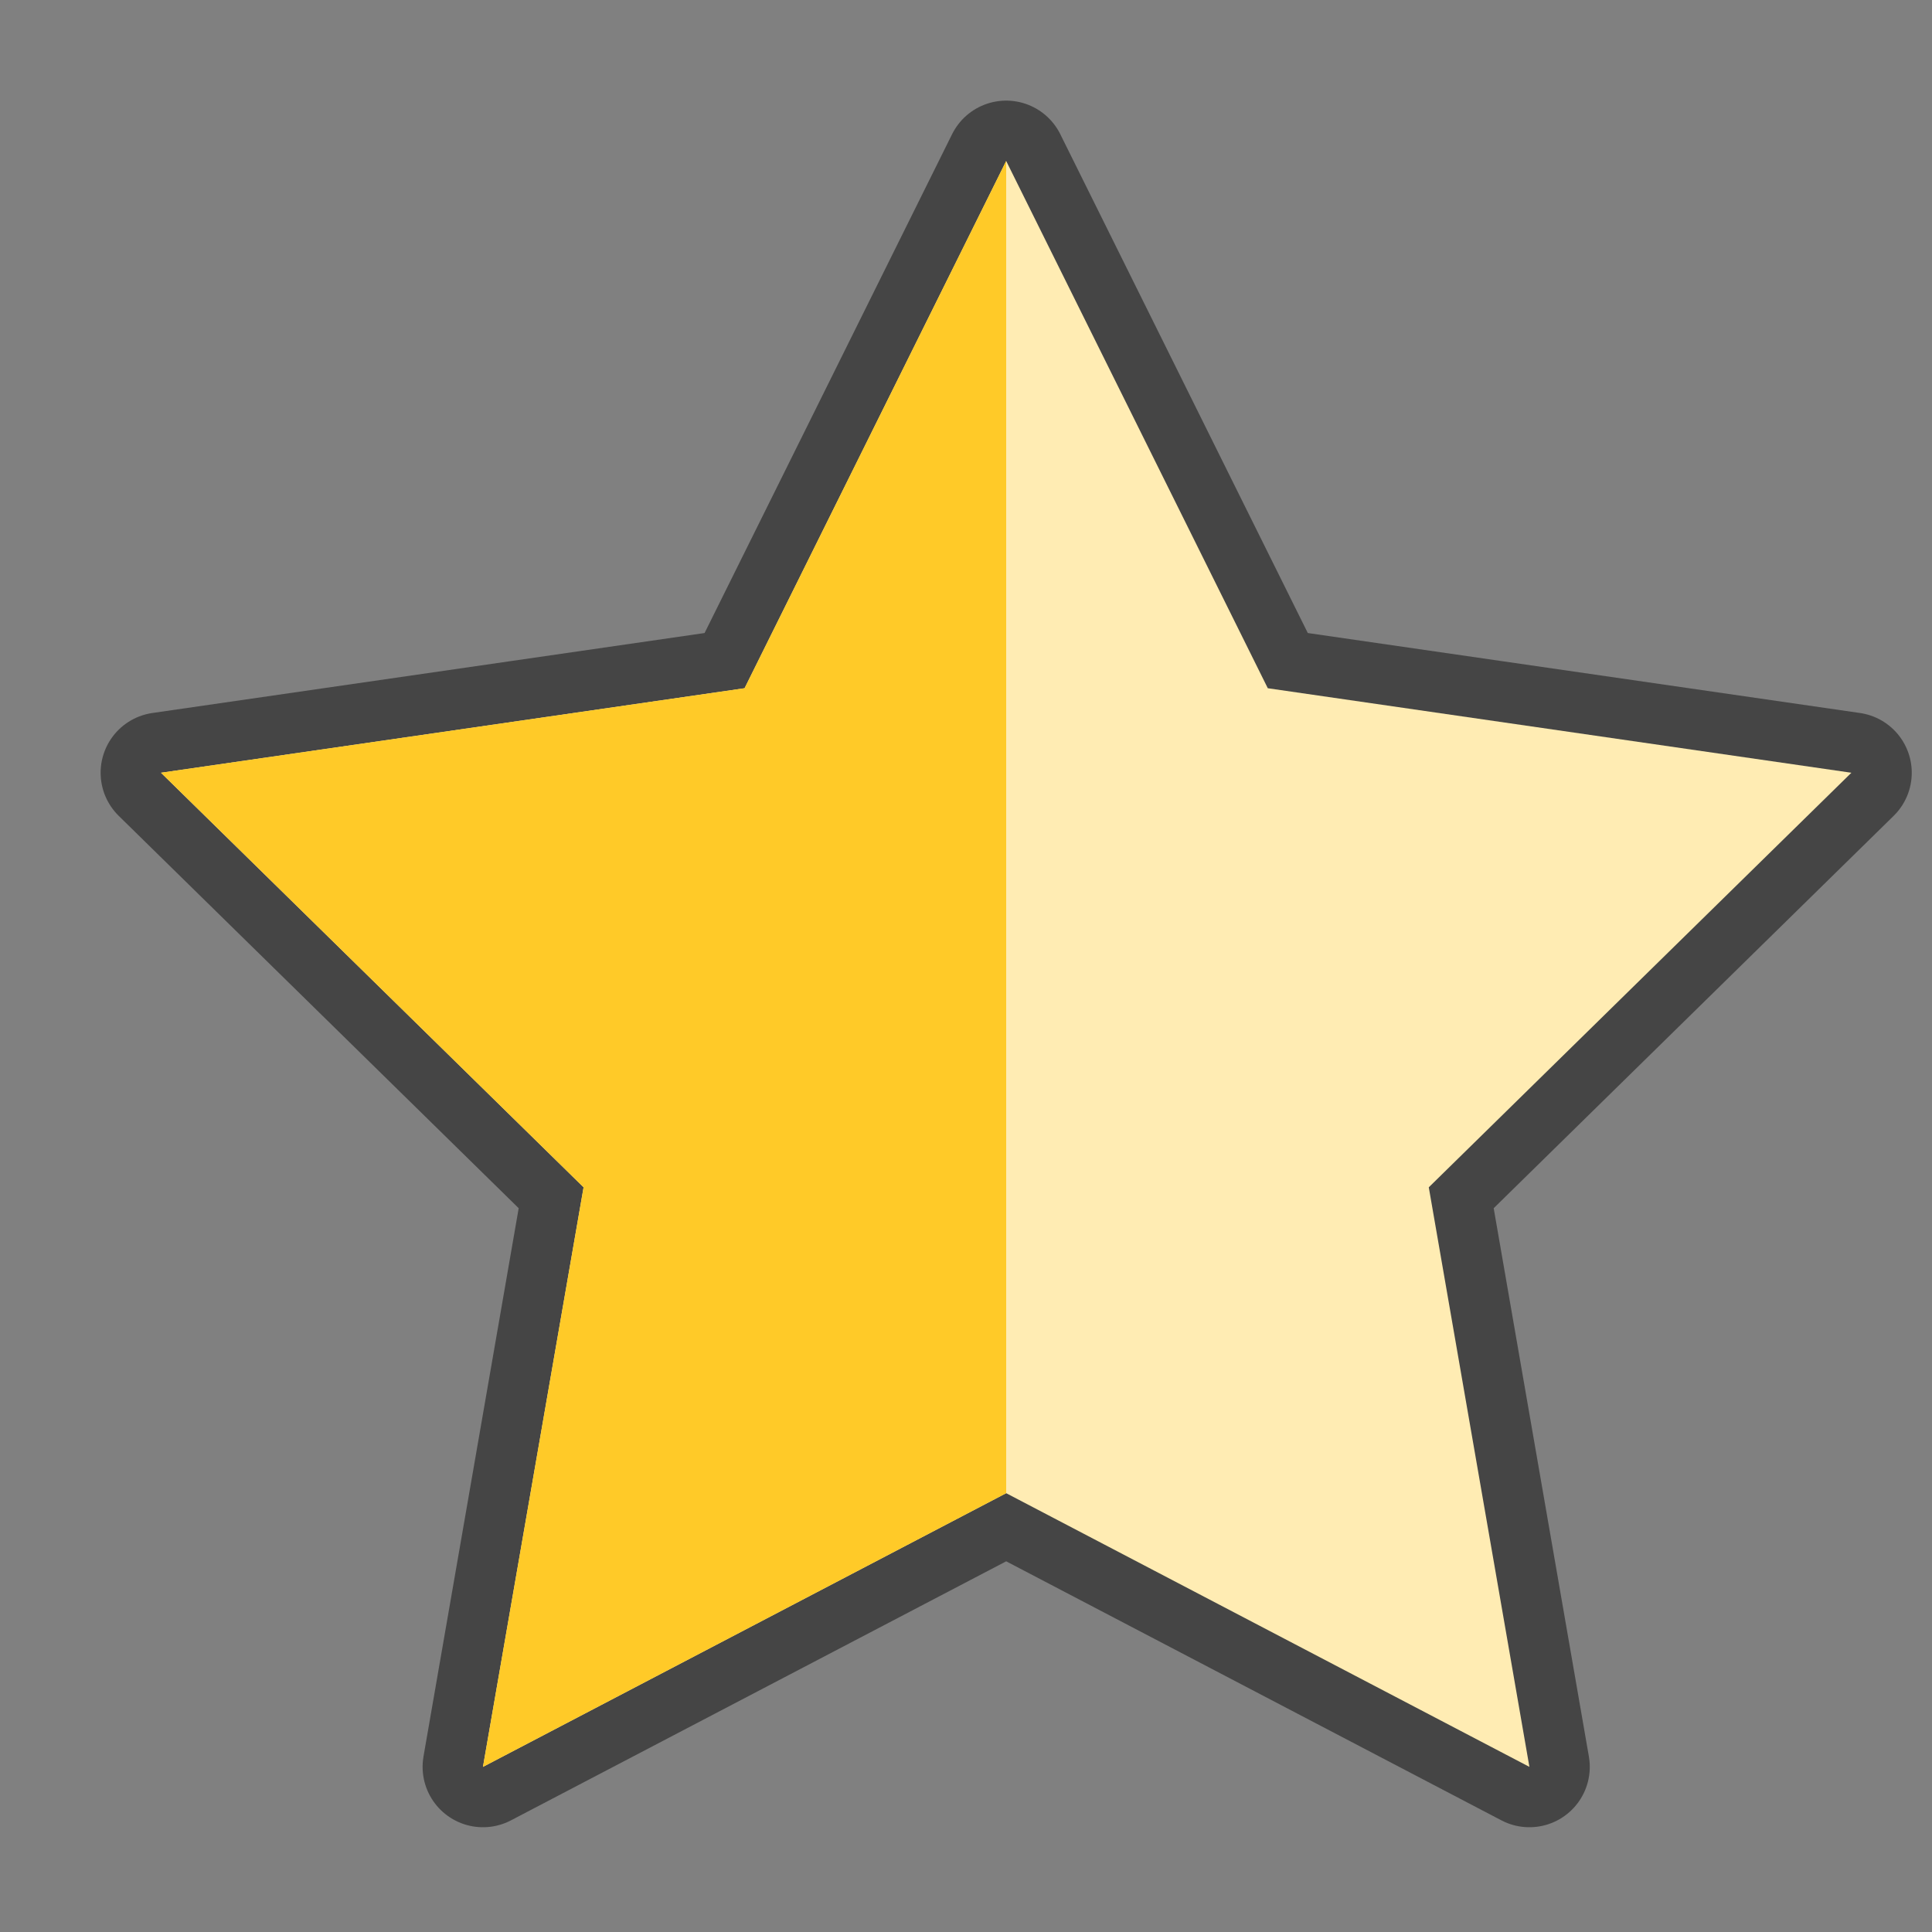 <svg xmlns="http://www.w3.org/2000/svg" x="0px" y="0px" width="24" height="24" viewBox="0,0,256,256">
<rect x="0" y="0" width="256" height="256" fill="#808080" stroke="none"/>
<g fill="none" fill-rule="nonzero" stroke="none" stroke-width="none" stroke-linecap="butt" stroke-linejoin="none" stroke-miterlimit="10" stroke-dasharray="" stroke-dashoffset="0" font-family="none" font-weight="none" font-size="none" text-anchor="none" style="mix-blend-mode: normal"><path transform="scale(5.333,5.333)" d="M31.5,17.1l14.5,2.1l-10.5,10.3l2.5,14.4l-13,-6.8l-13,6.8l2.5,-14.4l-10.5,-10.3l14.5,-2.1l6.5,-13.1z" id="strokeMainSVG" fill="#454545" stroke="#454545" stroke-width="3" stroke-linejoin="round"></path><g transform="scale(5.333,5.333)" stroke="none" stroke-width="1" stroke-linejoin="miter"><path d="M25,4l6.5,13.1l14.5,2.1l-10.5,10.3l2.5,14.4l-13,-6.8l-13,6.8l2.5,-14.4l-10.5,-10.3l14.5,-2.1z" fill="#ffecb3"></path><path d="M25,37.1v-33.1l-6.5,13.1l-14.5,2.1l10.5,10.3l-2.5,14.4z" fill="#ffca28"></path></g></g>
</svg>